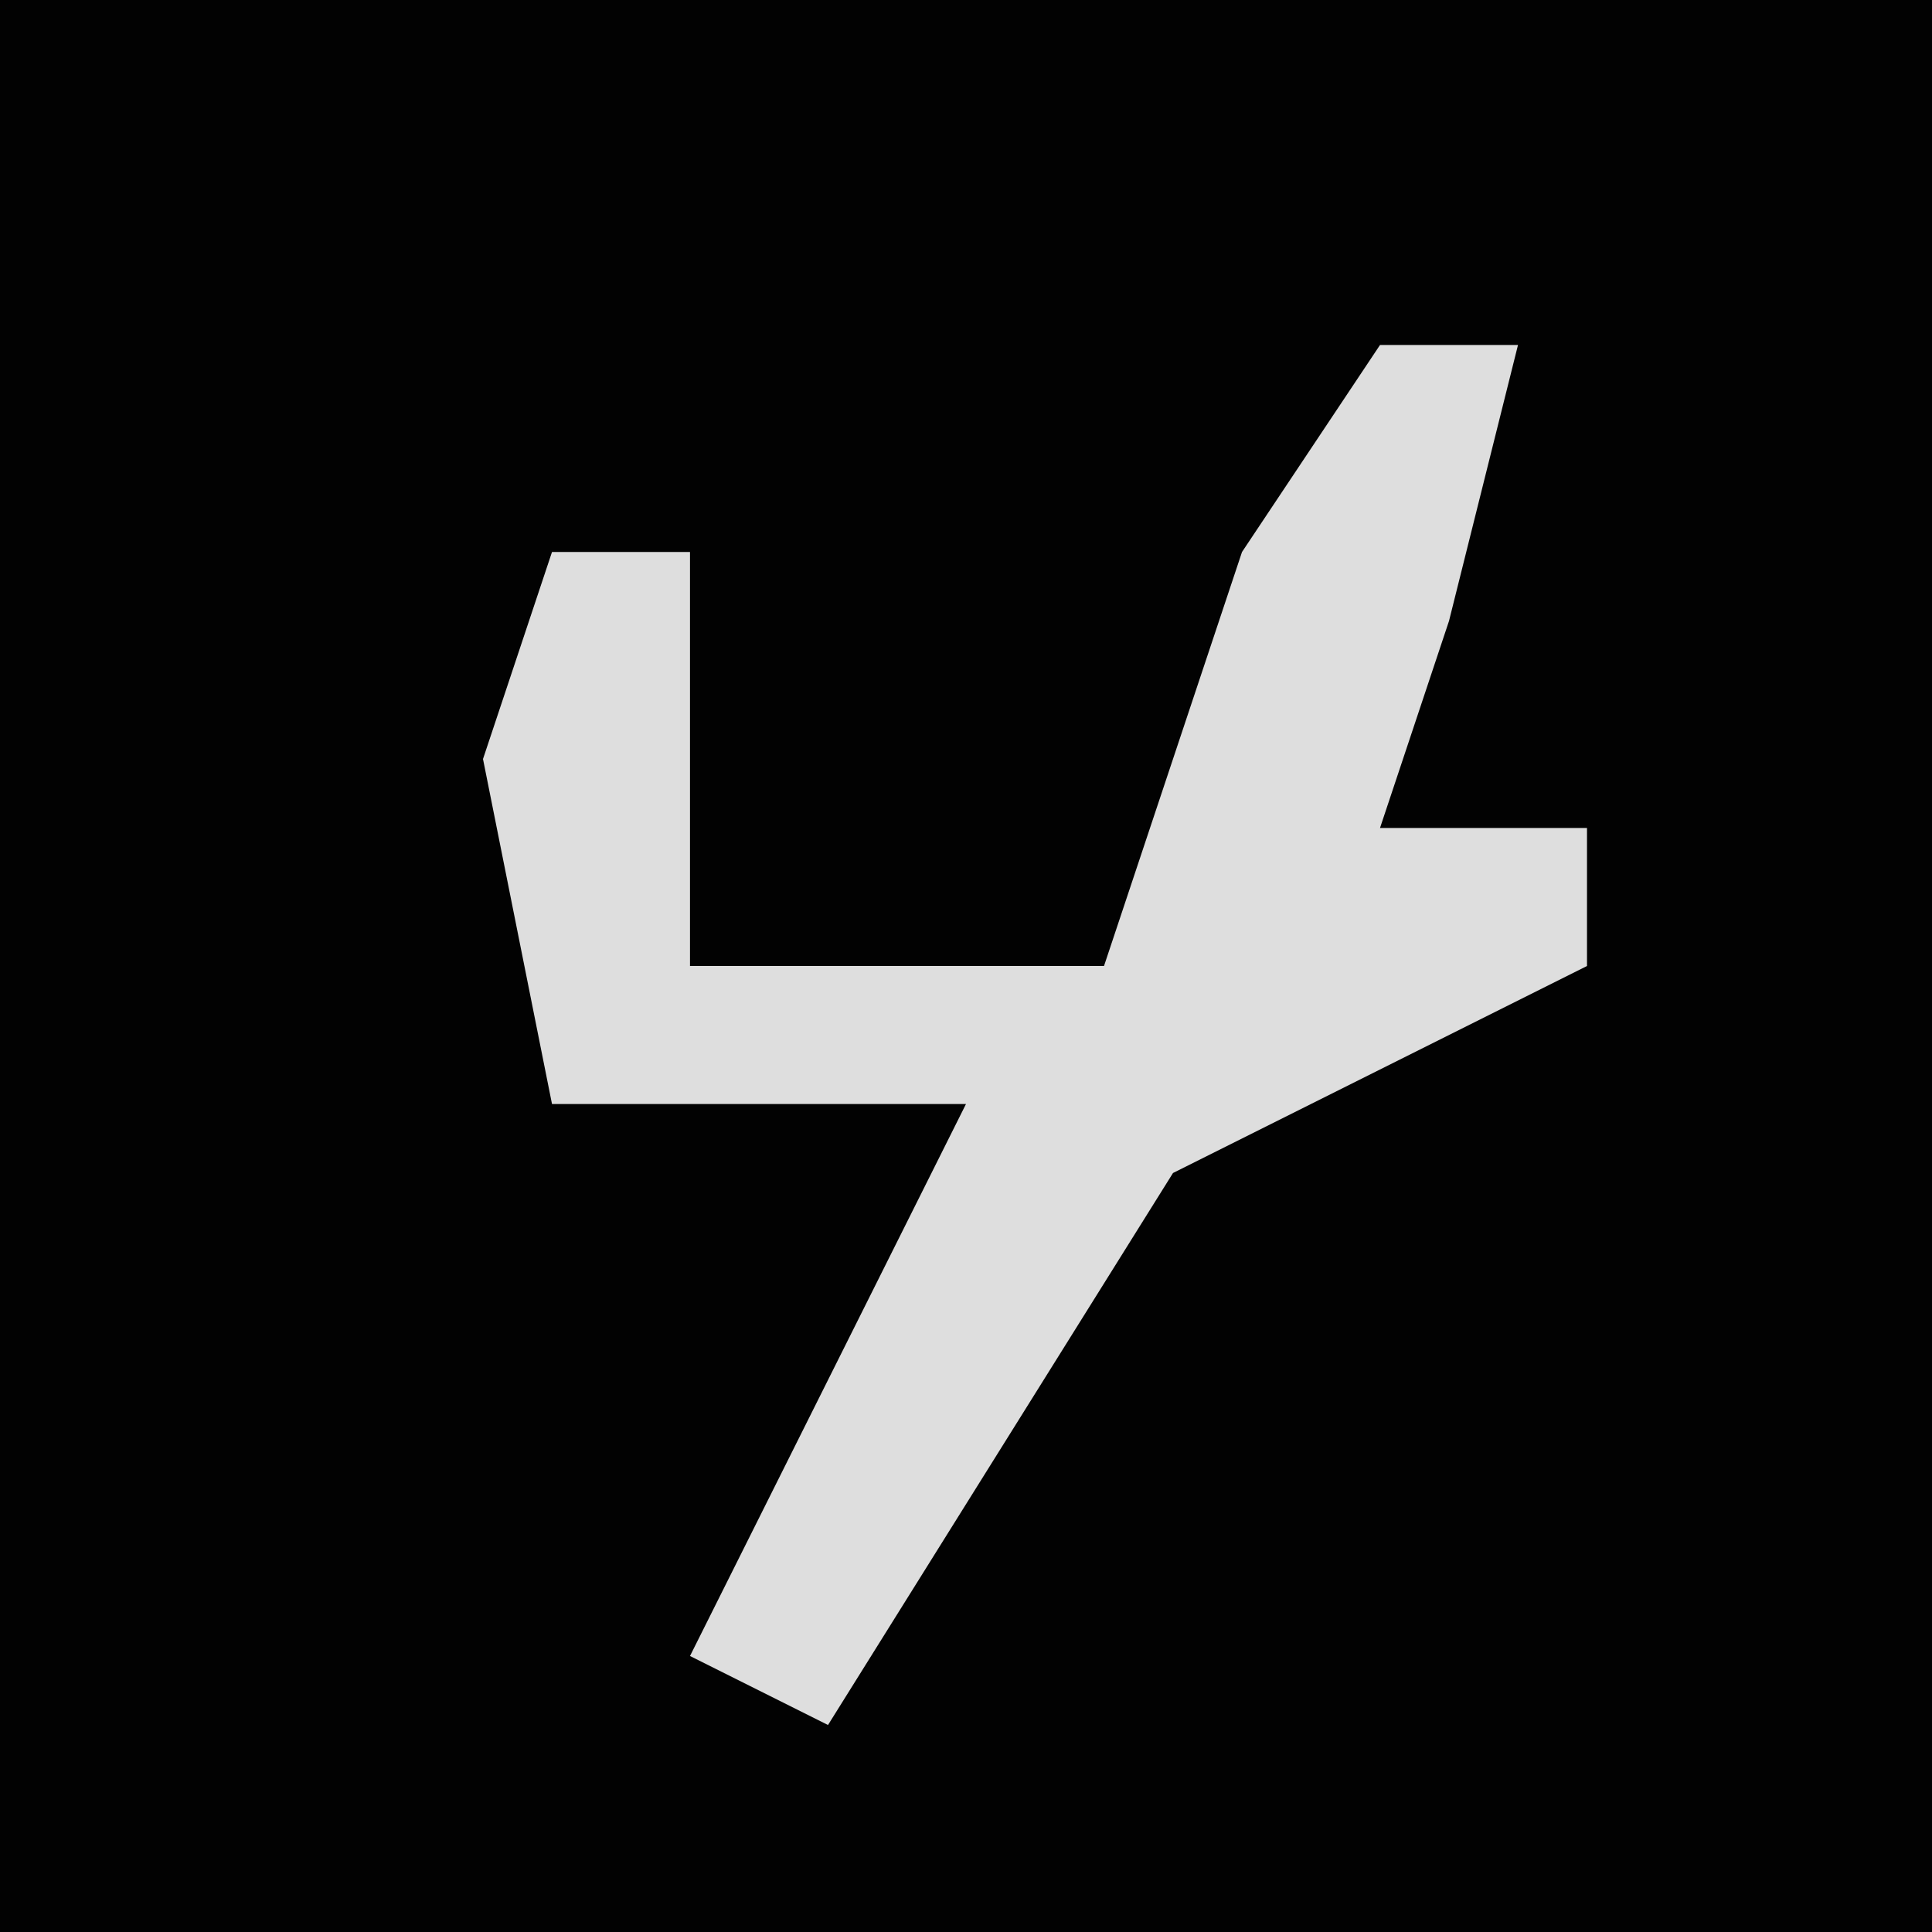 <?xml version="1.0" encoding="UTF-8"?>
<svg version="1.1" xmlns="http://www.w3.org/2000/svg" width="28" height="28">
<path d="M0,0 L28,0 L28,28 L0,28 Z " fill="#020202" transform="translate(0,0)"/>
<path d="M0,0 L2,0 L1,4 L0,7 L3,7 L3,9 L-3,12 L-8,20 L-10,19 L-6,11 L-12,11 L-13,6 L-12,3 L-10,3 L-10,9 L-4,9 L-2,3 Z " fill="#DEDEDE" transform="translate(20,5)"/>
</svg>
